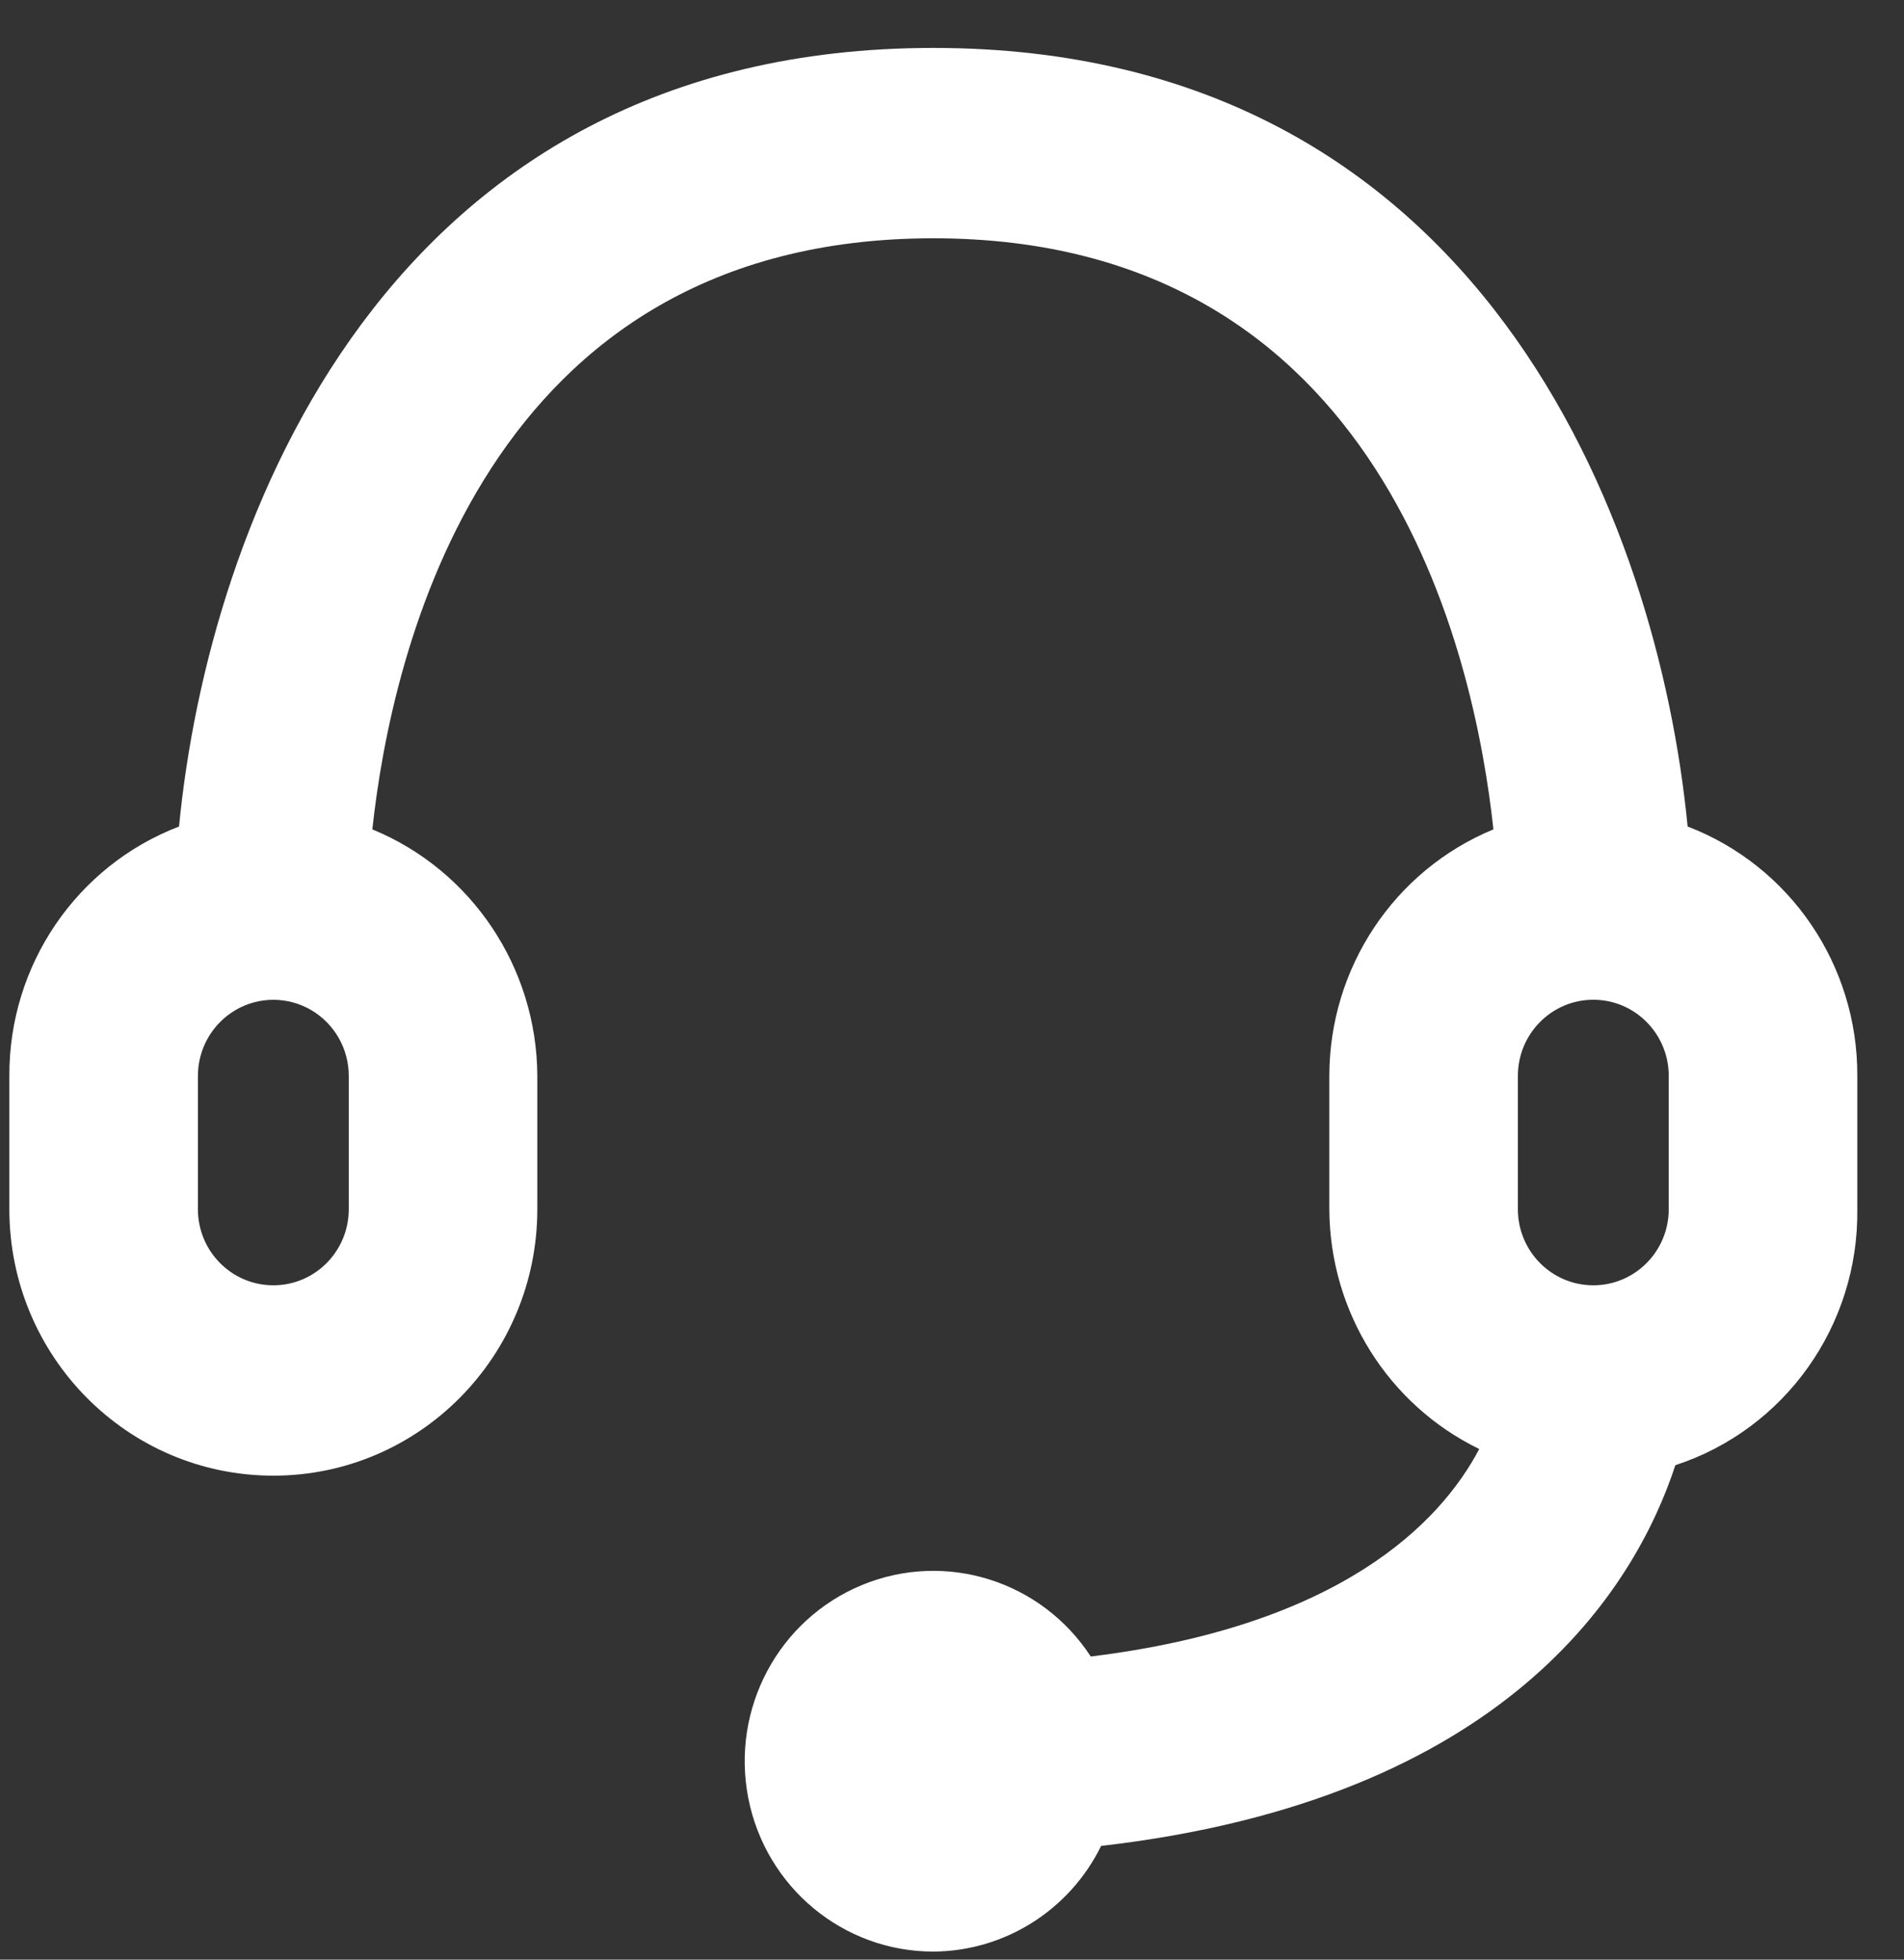 <svg width="34" height="35" viewBox="0 0 34 35" fill="none" xmlns="http://www.w3.org/2000/svg">
<rect x="0" y="0" width="34" height="35" fill="#333333" stroke="none"/>
<path fill-rule="evenodd" clip-rule="evenodd" d="M30.136 14.762C29.614 9.356 26.449 0.856 16.667 0.856C6.885 0.856 3.719 9.356 3.197 14.762C1.366 15.464 0.159 17.239 0.167 19.216V21.596C0.167 24.225 2.277 26.356 4.881 26.356C7.485 26.356 9.595 24.225 9.595 21.596V19.216C9.587 17.282 8.423 15.543 6.649 14.813C6.986 11.685 8.636 4.256 16.667 4.256C24.698 4.256 26.331 11.685 26.668 14.813C24.896 15.545 23.739 17.285 23.738 19.216V21.596C23.745 23.424 24.785 25.087 26.415 25.88C25.708 27.223 23.906 29.042 19.478 29.586C18.593 28.229 16.881 27.694 15.391 28.31C13.902 28.925 13.051 30.518 13.362 32.113C13.673 33.707 15.057 34.856 16.667 34.856C17.938 34.849 19.098 34.119 19.663 32.969C26.886 32.136 29.193 28.379 29.917 26.169C31.875 25.529 33.193 23.675 33.166 21.596V19.216C33.175 17.239 31.967 15.464 30.136 14.762ZM6.228 21.596C6.228 22.348 5.625 22.956 4.881 22.956C4.137 22.956 3.534 22.348 3.534 21.596V19.216C3.534 18.731 3.791 18.282 4.208 18.039C4.624 17.796 5.138 17.796 5.555 18.039C5.971 18.282 6.228 18.731 6.228 19.216V21.596ZM27.105 19.216C27.105 18.465 27.708 17.856 28.452 17.856C29.196 17.856 29.799 18.465 29.799 19.216V21.596C29.799 22.348 29.196 22.956 28.452 22.956C27.708 22.956 27.105 22.348 27.105 21.596V19.216Z" fill="white"/>
</svg>
